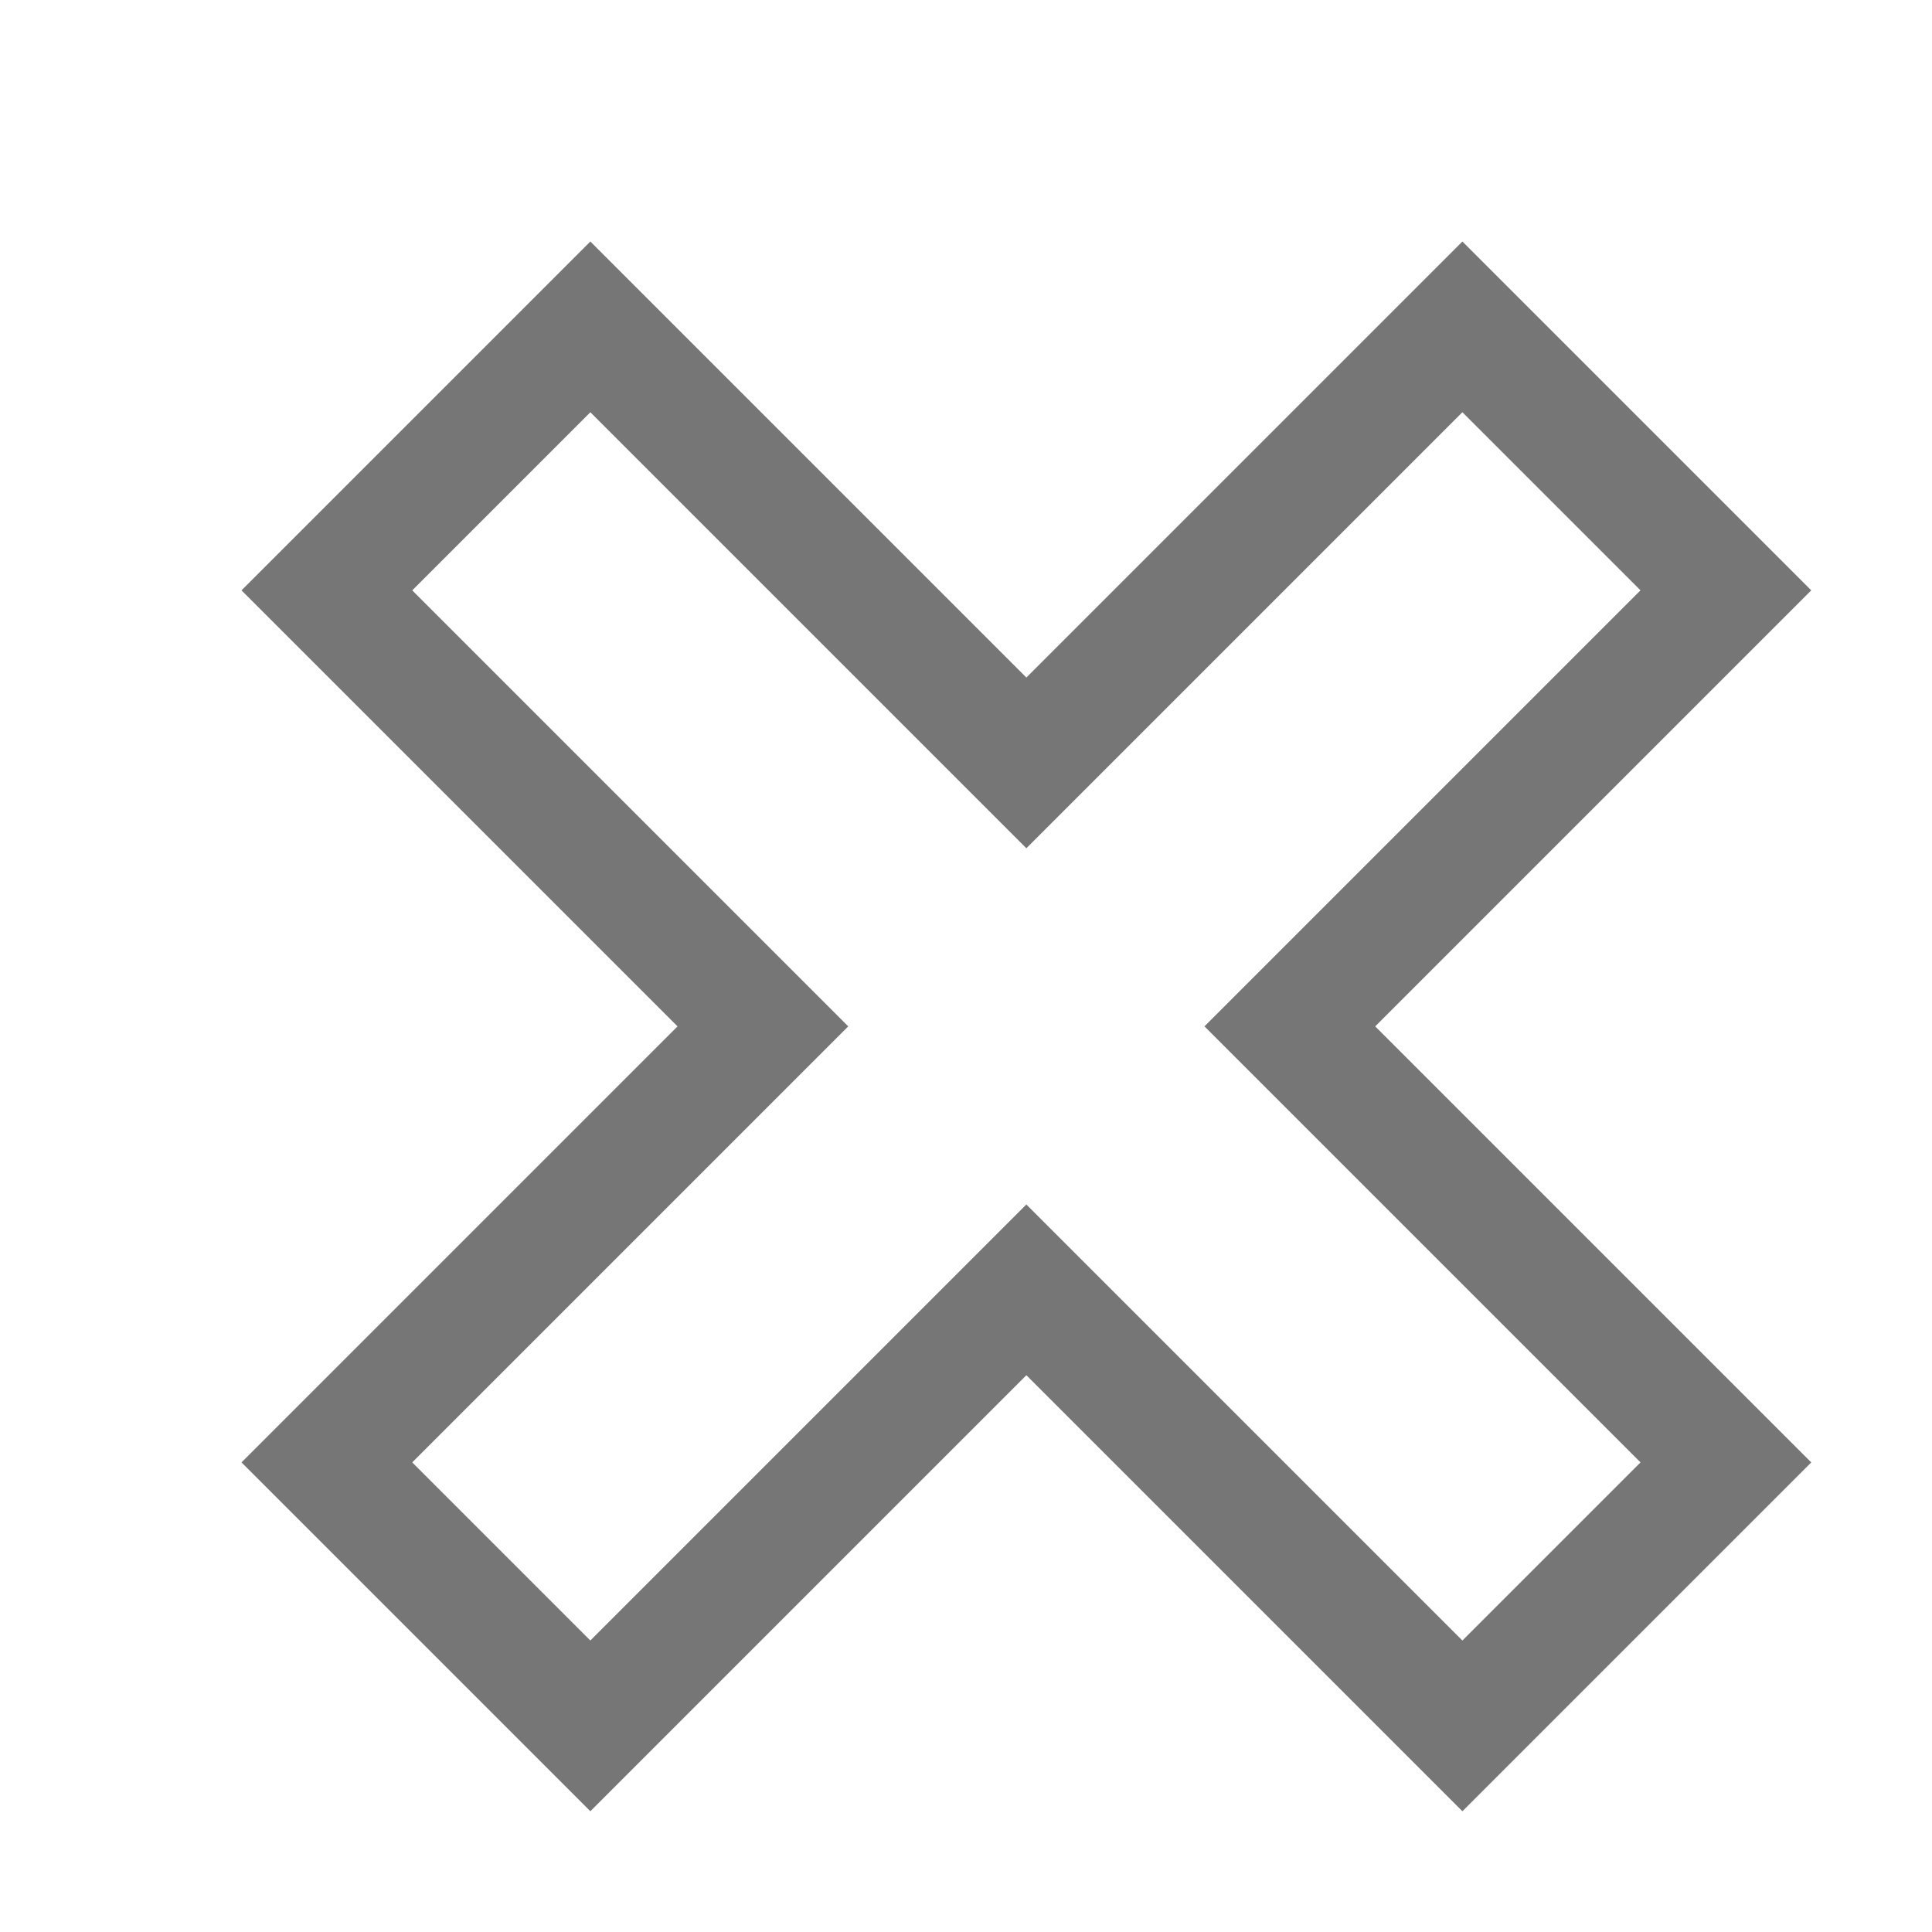 <?xml version="1.0" encoding="UTF-8"?>
<svg viewBox="0 0 16 16" version="1.1" xmlns="http://www.w3.org/2000/svg" xmlns:xlink="http://www.w3.org/1999/xlink">
    <!-- Generator: Sketch 52.6 (67491) - http://www.bohemiancoding.com/sketch -->
    <title>equation shapes-multiply</title>
    <desc>Created with Sketch.</desc>
    <g id="equation-shapes-multiply" stroke="none" stroke-width="1" fill="none" fill-rule="evenodd">
        <g id="5.3" transform="translate(2, 2)" fill="#767676" fill-rule="nonzero">
            <path d="M2.889,1.414 L1.414,2.889 L5.025,6.5 L1.414,10.111 L2.889,11.586 L6.5,7.975 L10.111,11.586 L11.586,10.111 L7.975,6.5 L11.586,2.889 L10.111,1.414 L6.5,5.025 L2.889,1.414 Z M6.5,3.611 L10.111,1.3607468e-15 L13,2.889 L9.389,6.5 L13,10.111 L10.111,13 L6.5,9.389 L2.889,13 L0,10.111 L3.611,6.5 L0,2.889 L2.889,0 L6.5,3.611 Z" id="Combined-Shape"></path>
        </g>
    </g>
</svg>